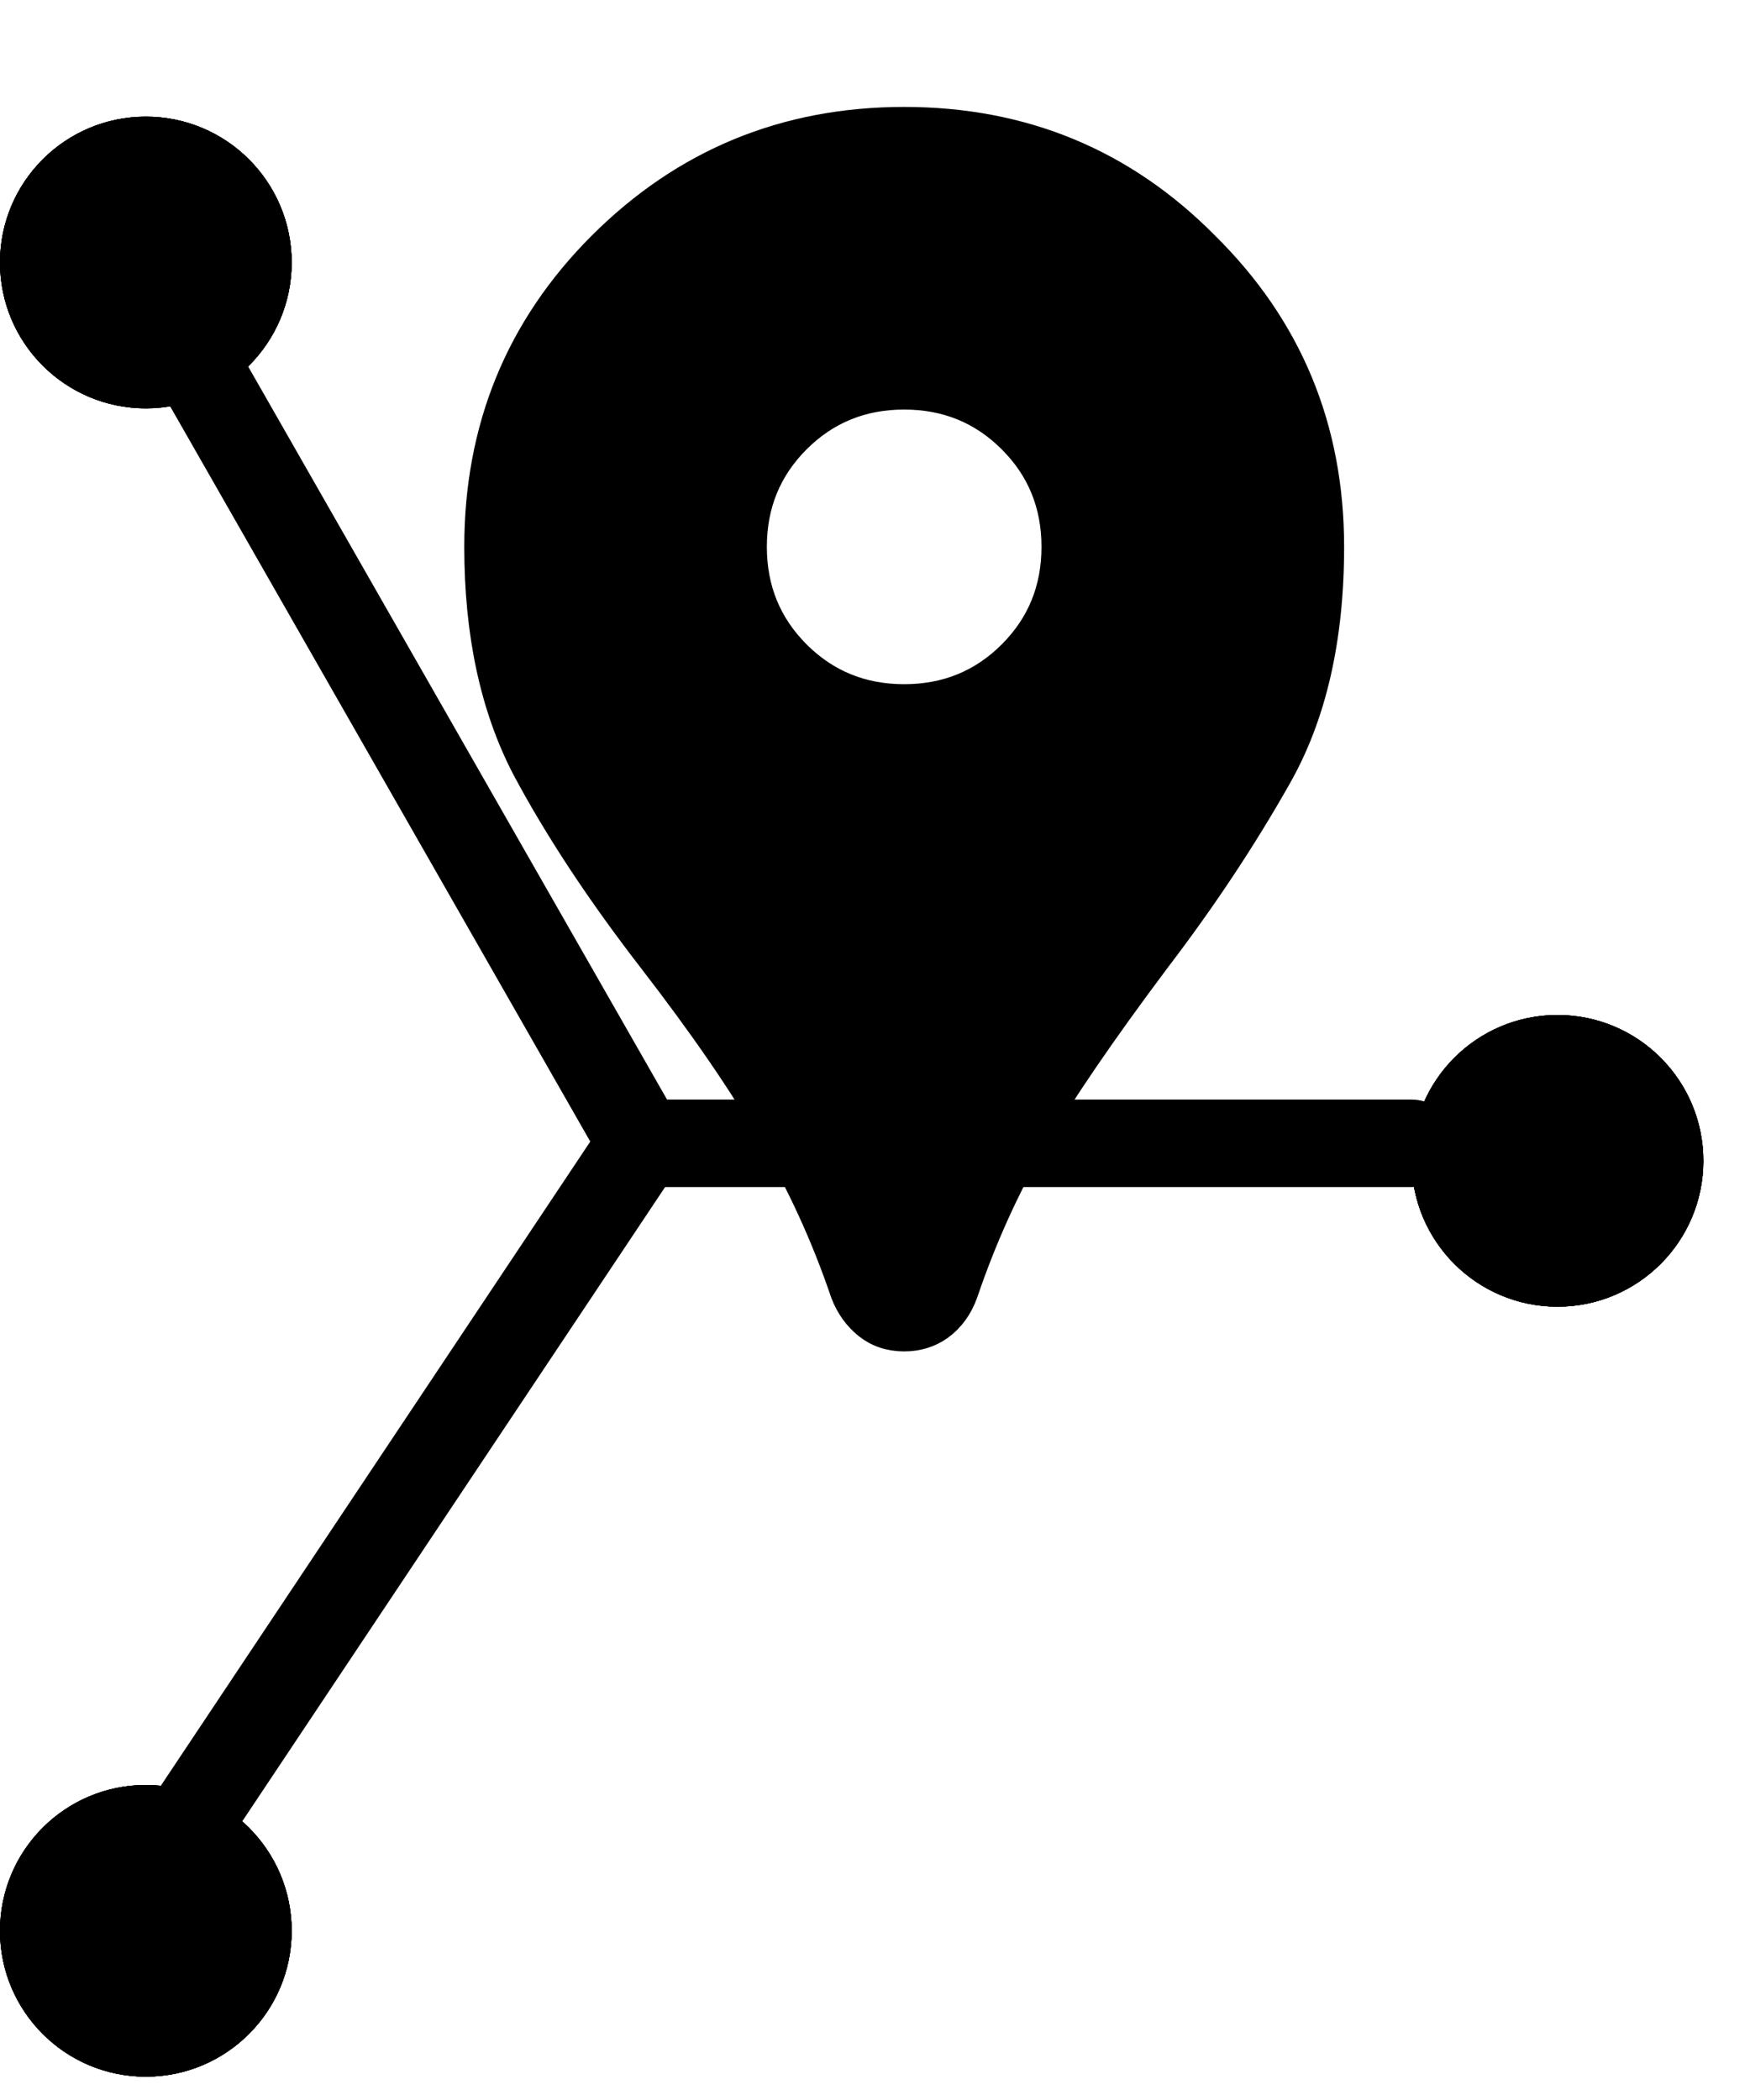 <svg width="30" height="36" viewBox="0 0 30 36" fill="none" xmlns="http://www.w3.org/2000/svg">
<circle cx="2.5" cy="4.5" r="2.5" fill="black"/>
<circle cx="2.5" cy="4.5" r="2.5" fill="black"/>
<circle cx="2.5" cy="4.5" r="2.5" fill="black"/>
<circle cx="2.5" cy="4.5" r="2.5" fill="black"/>
<circle cx="2.5" cy="33.1" r="2.5" fill="black"/>
<circle cx="2.5" cy="33.1" r="2.5" fill="black"/>
<circle cx="2.5" cy="33.1" r="2.5" fill="black"/>
<circle cx="2.5" cy="33.1" r="2.5" fill="black"/>
<circle cx="26.7" cy="19.9" r="2.5" fill="black"/>
<circle cx="26.7" cy="19.9" r="2.5" fill="black"/>
<circle cx="26.7" cy="19.9" r="2.5" fill="black"/>
<circle cx="26.7" cy="19.9" r="2.5" fill="black"/>
<path d="M2.2 4.2L11 19.6" stroke="black" stroke-width="1.5" stroke-linecap="round"/>
<path d="M2.2 32.8L11 19.6" stroke="black" stroke-width="1.5" stroke-linecap="round"/>
<path d="M11 19.6L24.2 19.6" stroke="black" stroke-width="1.5" stroke-linecap="round"/>
<path d="M15.5 22.917C15.257 22.917 15.049 22.847 14.875 22.708C14.702 22.569 14.571 22.387 14.485 22.161C14.155 21.189 13.738 20.278 13.235 19.427C12.748 18.576 12.063 17.578 11.177 16.432C10.292 15.286 9.571 14.193 9.016 13.151C8.478 12.109 8.209 10.851 8.209 9.375C8.209 7.344 8.912 5.625 10.318 4.219C11.742 2.795 13.469 2.083 15.5 2.083C17.531 2.083 19.25 2.795 20.656 4.219C22.08 5.625 22.792 7.344 22.792 9.375C22.792 10.955 22.488 12.274 21.88 13.333C21.29 14.375 20.604 15.408 19.823 16.432C18.886 17.682 18.174 18.724 17.688 19.557C17.219 20.373 16.828 21.241 16.516 22.161C16.429 22.404 16.29 22.596 16.099 22.734C15.925 22.856 15.726 22.917 15.5 22.917ZM15.5 11.979C16.229 11.979 16.846 11.727 17.349 11.224C17.853 10.72 18.104 10.104 18.104 9.375C18.104 8.646 17.853 8.029 17.349 7.526C16.846 7.023 16.229 6.771 15.5 6.771C14.771 6.771 14.155 7.023 13.651 7.526C13.148 8.029 12.896 8.646 12.896 9.375C12.896 10.104 13.148 10.72 13.651 11.224C14.155 11.727 14.771 11.979 15.5 11.979Z" fill="black" stroke="black" stroke-width="0.5"/>
</svg>
